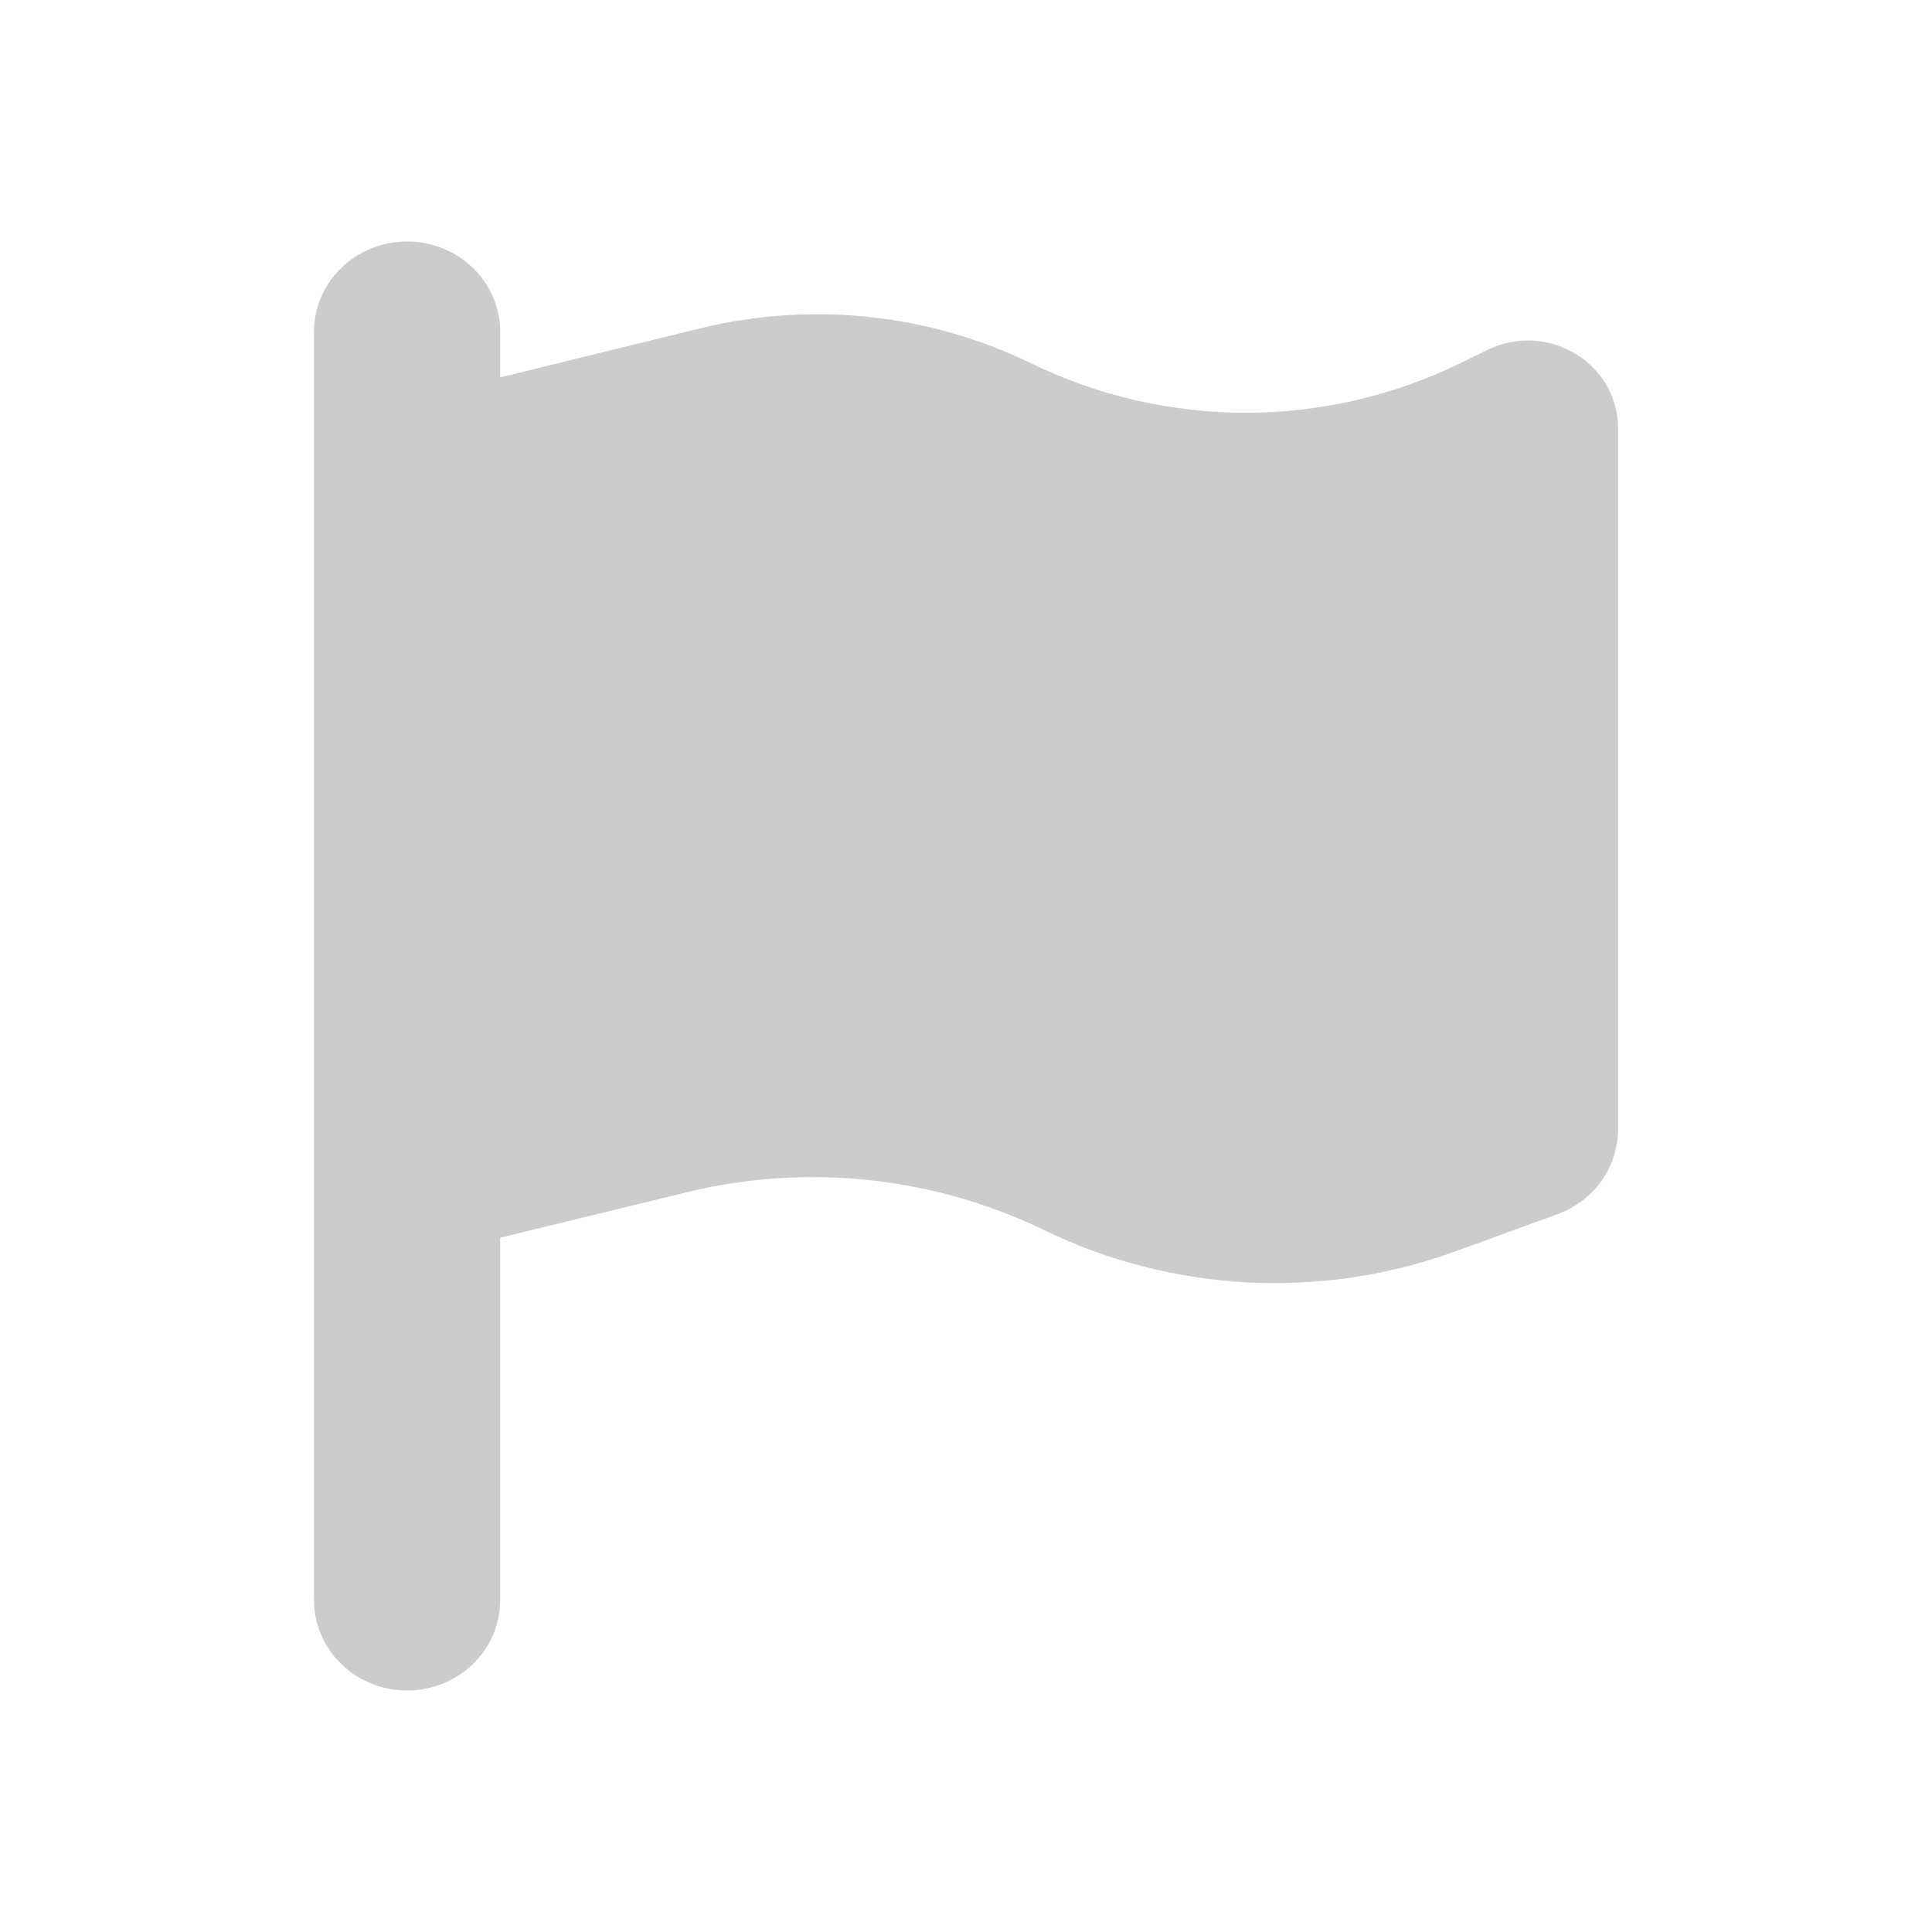 <svg width="24" height="24" viewBox="0 0 24 24" fill="none" xmlns="http://www.w3.org/2000/svg">
<g clip-path="url(#clip0_1031_9547)">
<path d="M6.214 4.125C6.214 3.503 5.697 3 5.057 3C4.417 3 3.9 3.503 3.9 4.125V5.25V15.938V19.875C3.9 20.497 4.417 21 5.057 21C5.697 21 6.214 20.497 6.214 19.875V15.375L8.539 14.809C10.025 14.447 11.598 14.616 12.969 15.28C14.567 16.057 16.422 16.152 18.093 15.54L19.348 15.083C19.8 14.918 20.1 14.5 20.1 14.028V5.32C20.1 4.512 19.225 3.984 18.48 4.346L18.133 4.515C16.459 5.331 14.488 5.331 12.813 4.515C11.544 3.896 10.087 3.742 8.709 4.076L6.214 4.688V4.125Z" fill="#CCCCCC"/>
</g>
<defs>
<clipPath id="clip0_1031_9547">
<rect width="16.2" height="18" fill="white" transform="translate(3.9 3)"/>
</clipPath>
</defs>
</svg>
